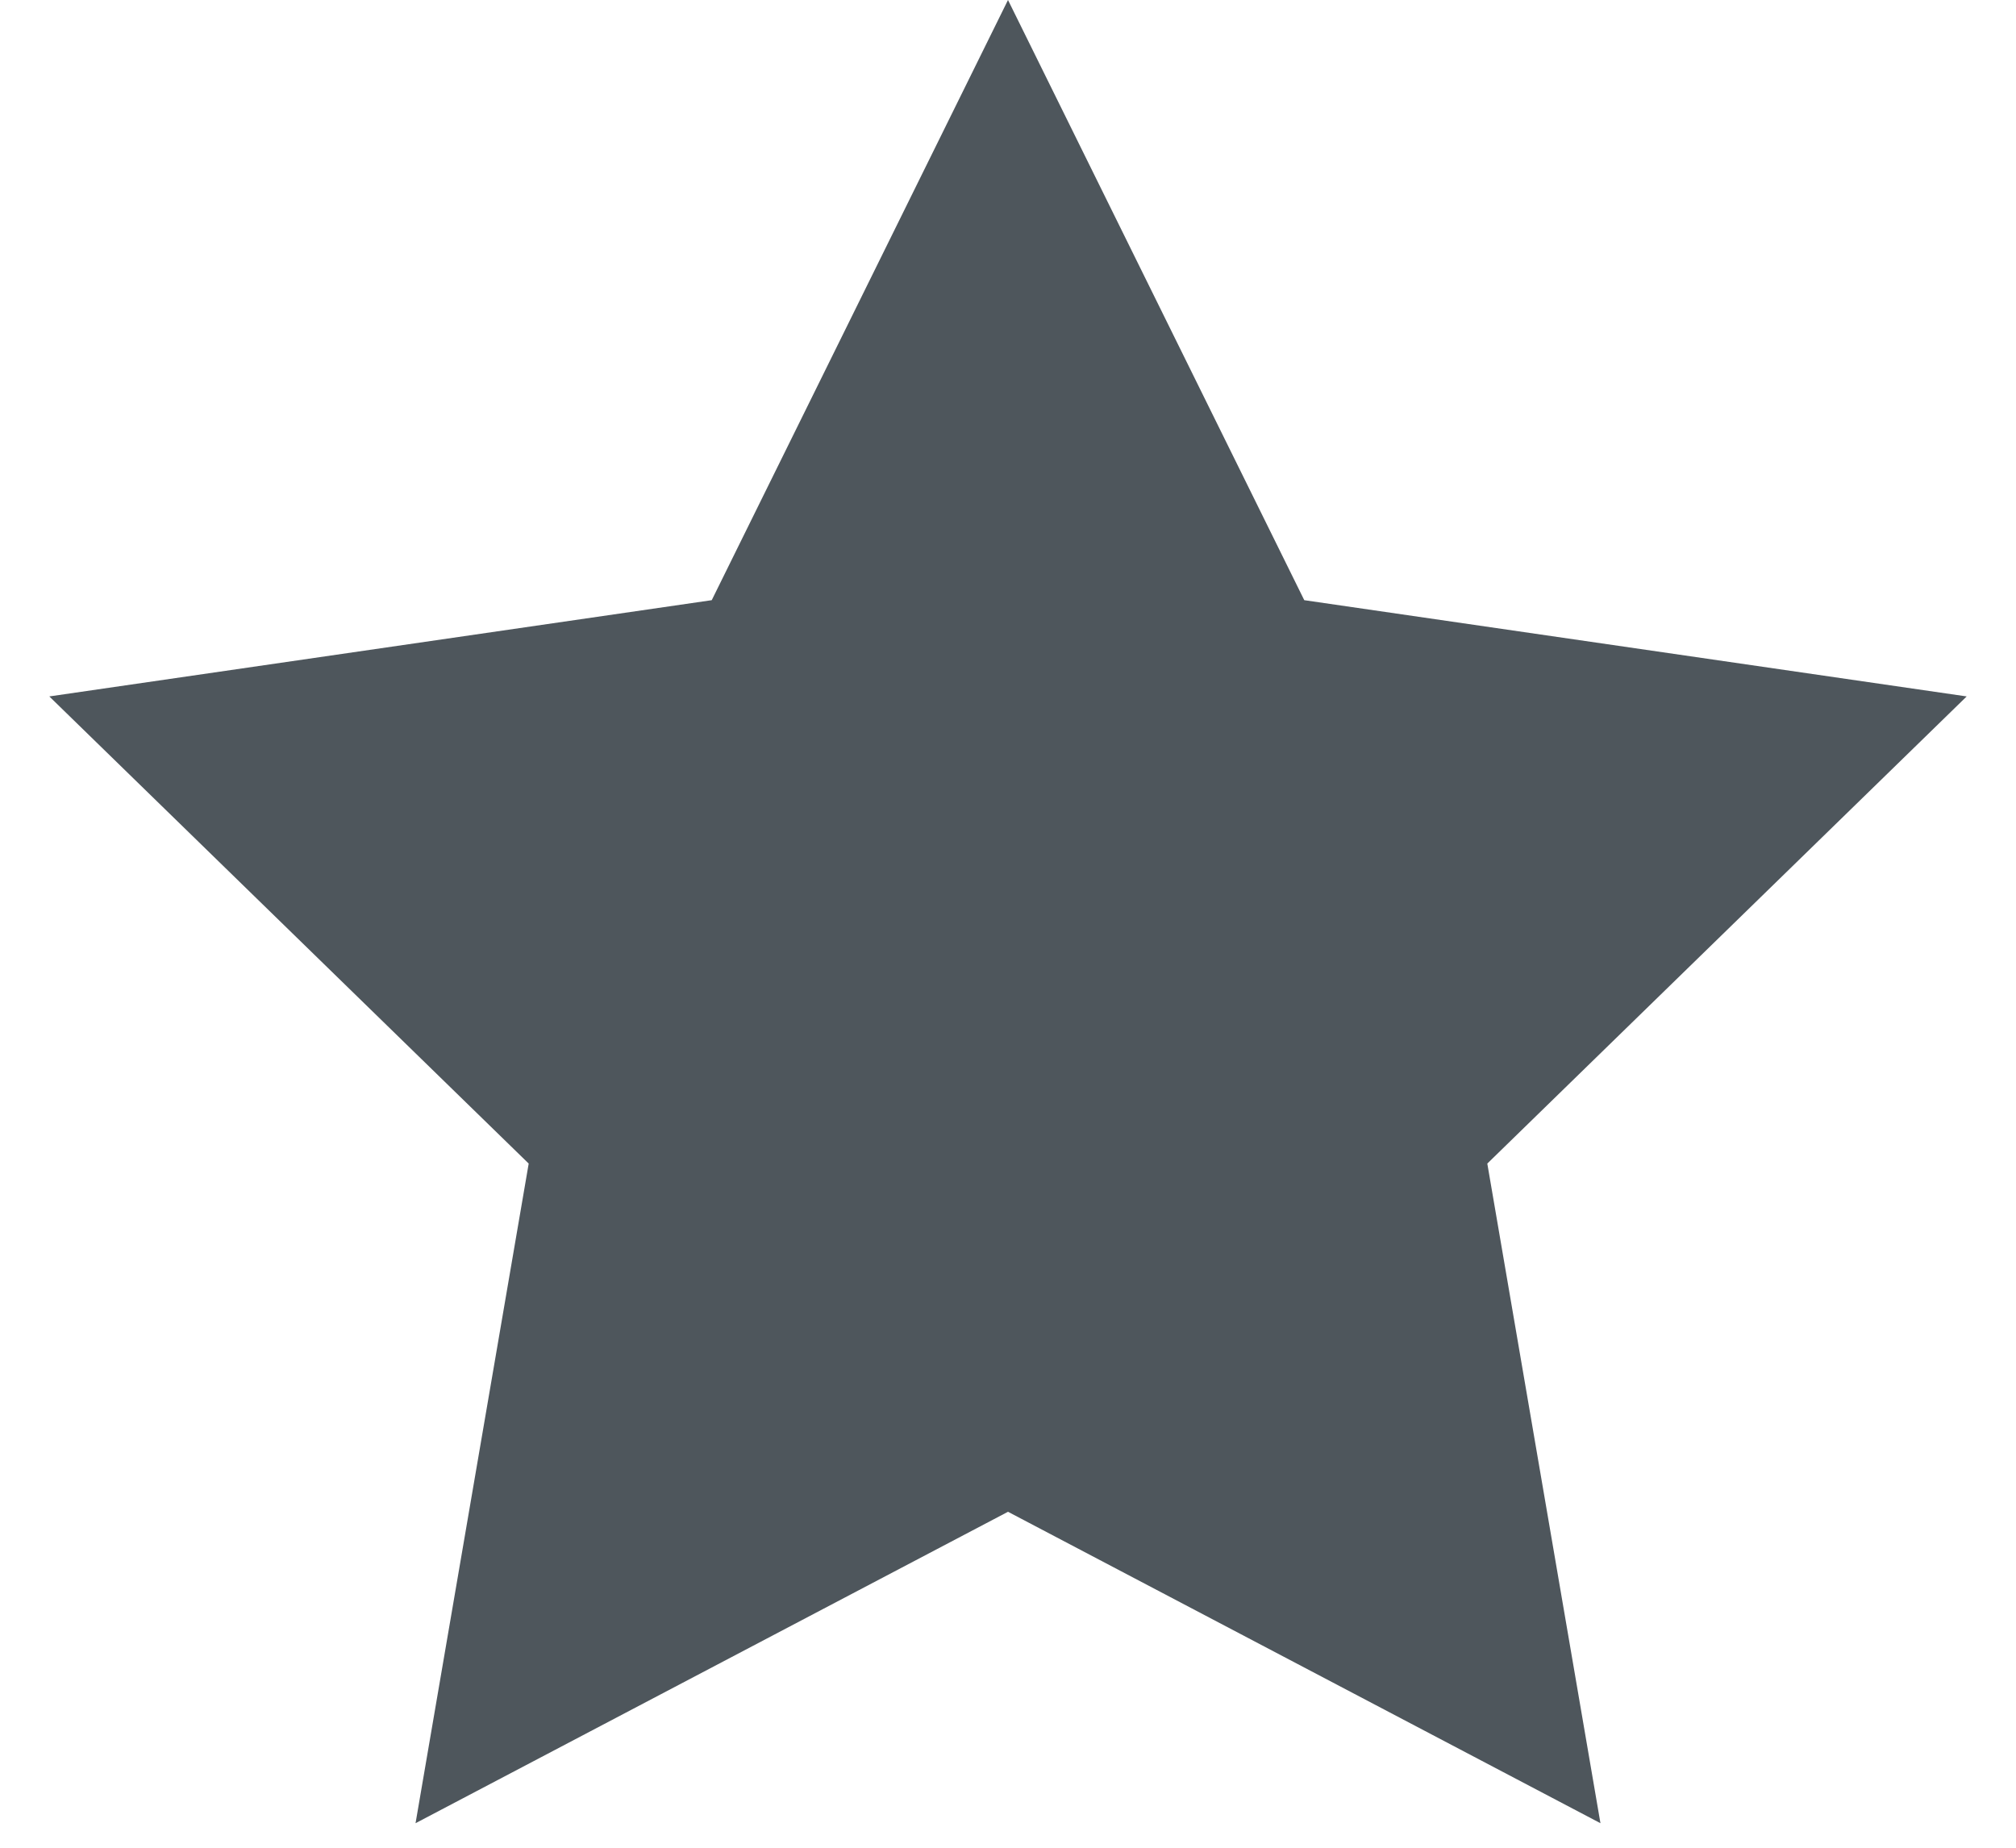 <?xml version="1.0" encoding="UTF-8"?>
<svg width="24px" height="22px" viewBox="0 0 24 22" version="1.1" xmlns="http://www.w3.org/2000/svg" xmlns:xlink="http://www.w3.org/1999/xlink">
    <title>Star Copy</title>
    <g id="Symbols" stroke="none" stroke-width="1" fill="none" fill-rule="evenodd">
        <g id="vote_component" transform="translate(-7, -32)" fill="#4E565C">
            <polygon id="Star-Copy" points="19 50 11.947 53.708 13.294 45.854 7.587 40.292 15.473 39.146 19 32 22.527 39.146 30.413 40.292 24.706 45.854 26.053 53.708"></polygon>
        </g>
    </g>
</svg>
